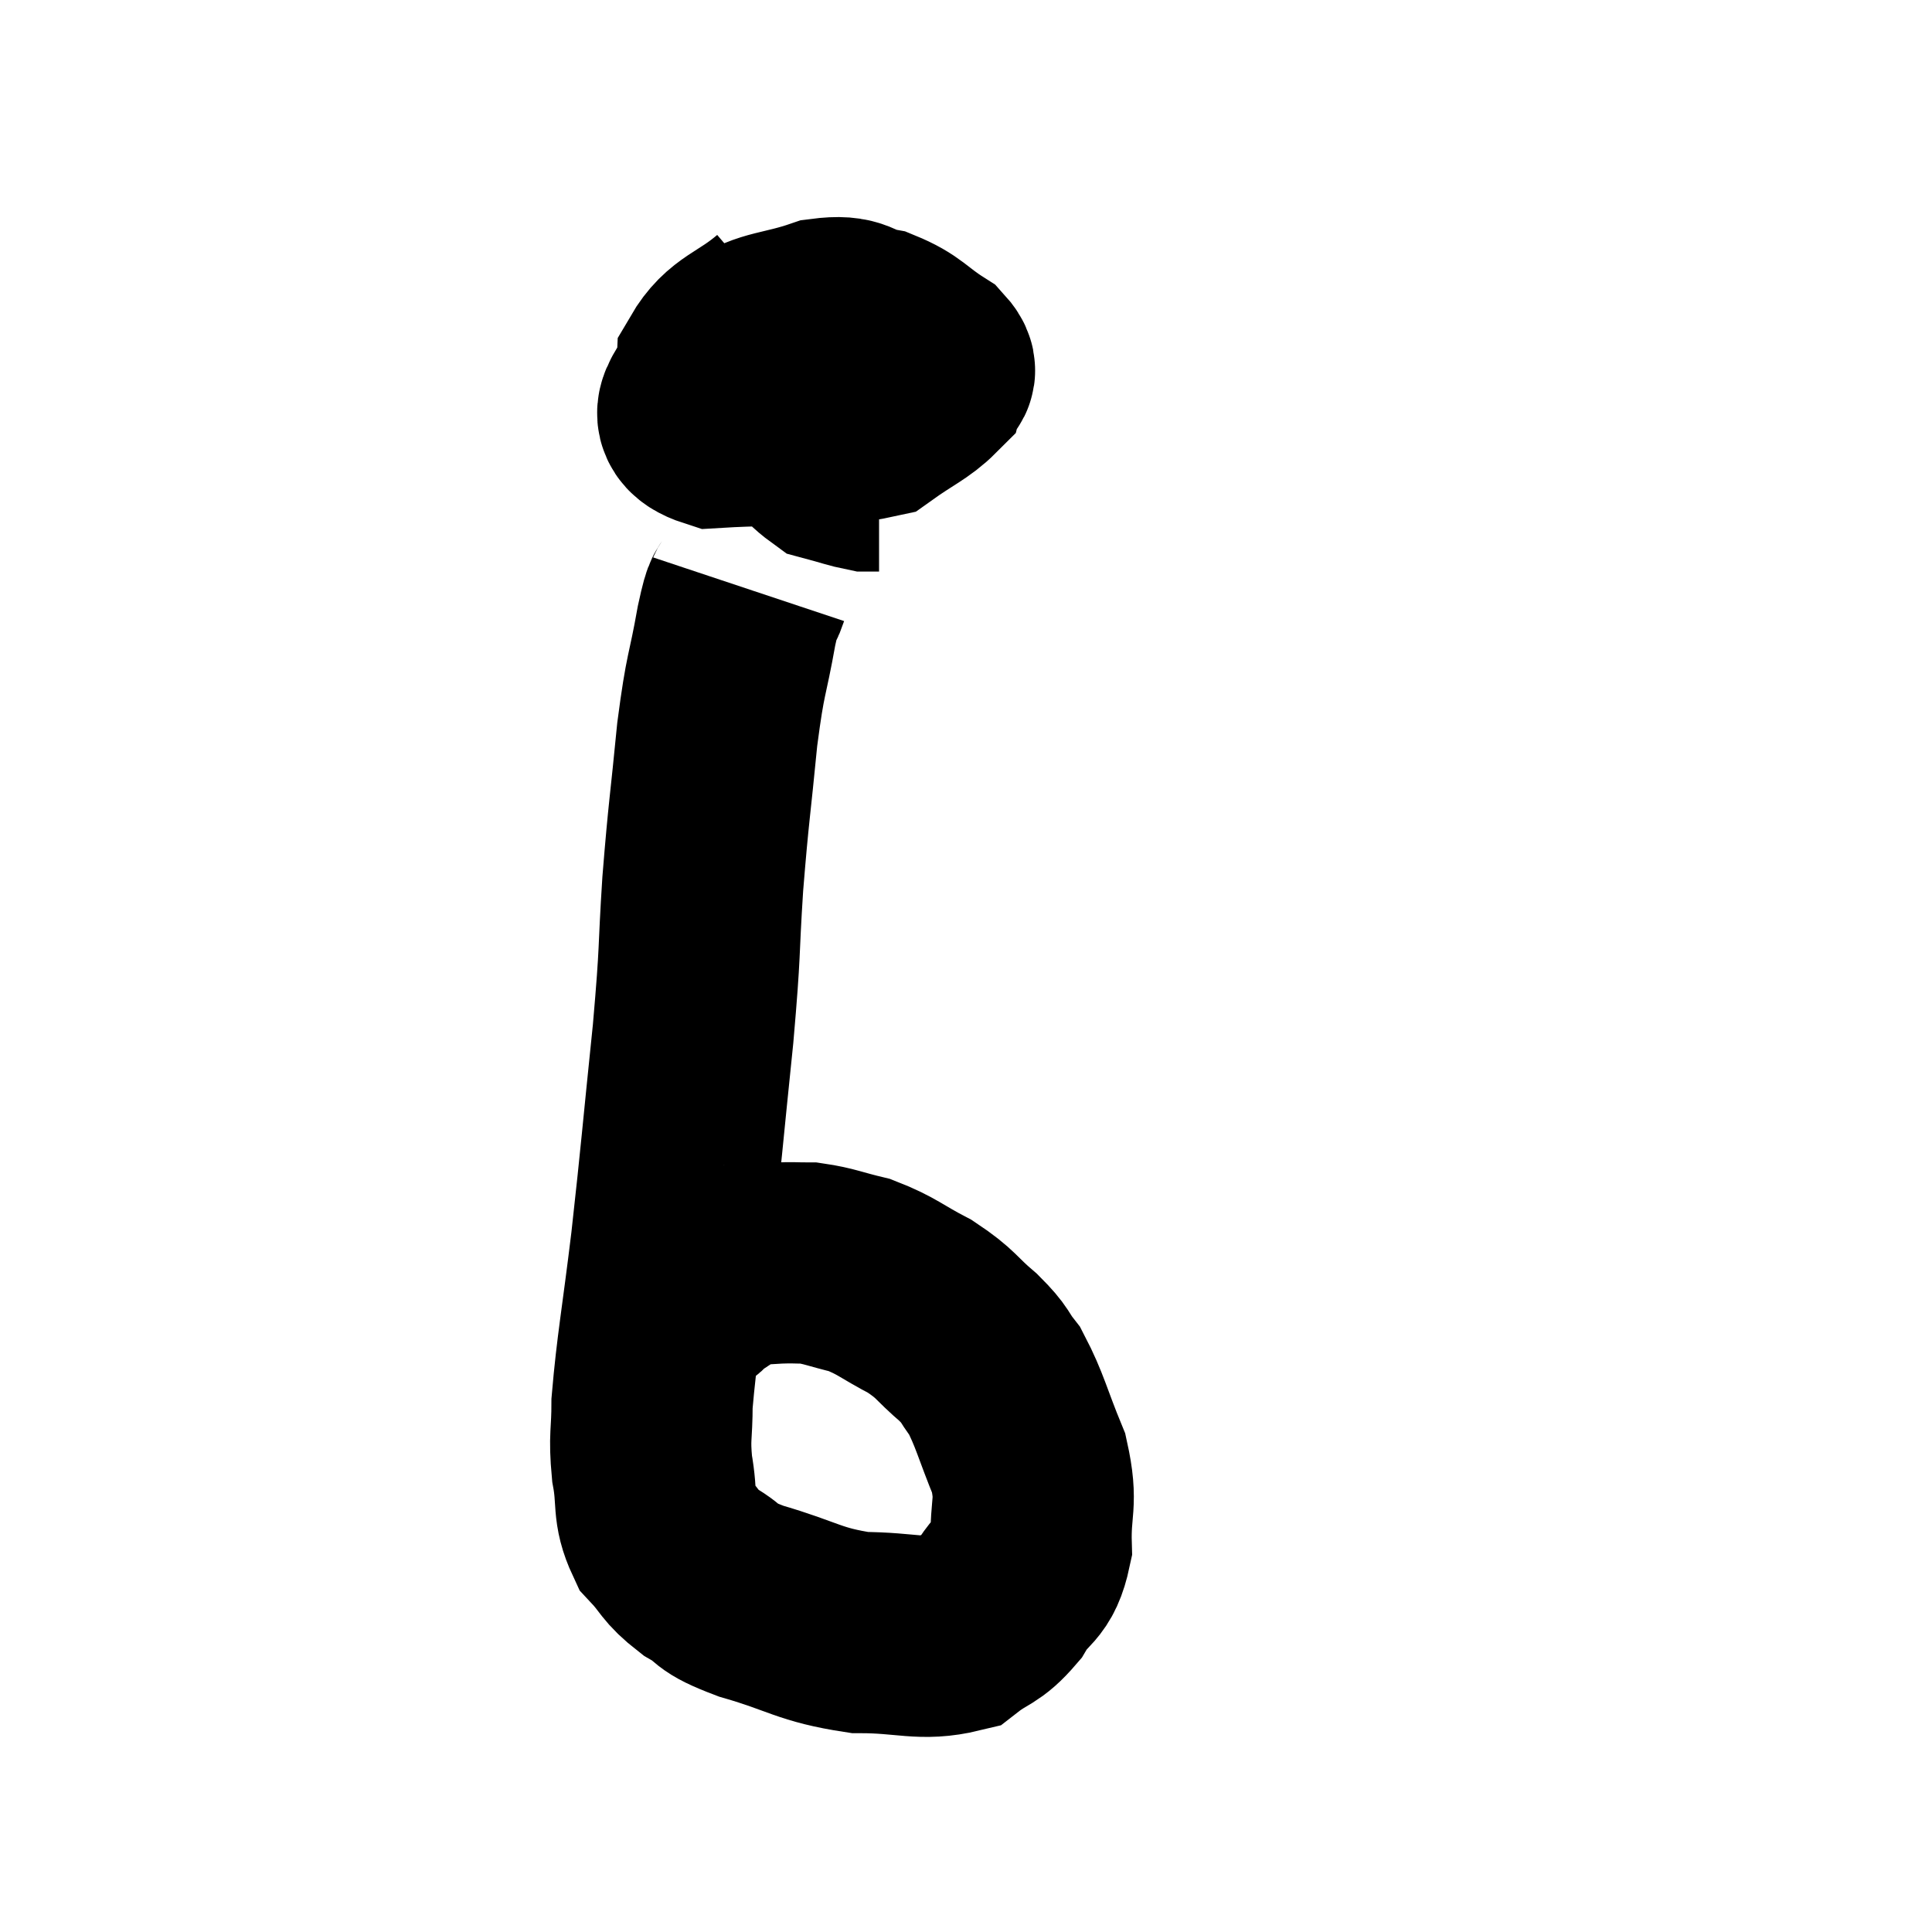<svg width="48" height="48" viewBox="0 0 48 48" xmlns="http://www.w3.org/2000/svg"><path d="M 19.44 7.74 C 18.63 8.43, 18.24 8.4, 17.82 9.12 C 17.79 9.87, 16.785 10.305, 17.76 10.62 C 19.74 10.5, 20.415 10.665, 21.72 10.38 C 22.35 9.93, 22.635 9.825, 22.98 9.48 C 23.04 9.24, 23.4 9.33, 23.1 9 C 22.44 8.58, 22.44 8.43, 21.78 8.16 C 21.12 8.04, 21.27 7.815, 20.46 7.92 C 19.5 8.25, 19.125 8.175, 18.54 8.58 C 18.33 9.06, 18.105 9.09, 18.12 9.54 C 18.36 9.96, 18.165 10.155, 18.6 10.38 C 19.23 10.41, 19.335 10.695, 19.86 10.44 C 20.28 9.9, 20.445 9.84, 20.7 9.36 C 20.79 8.94, 20.835 8.82, 20.88 8.52 C 20.88 8.34, 21.135 8.145, 20.88 8.16 C 20.37 8.37, 20.19 8.055, 19.86 8.58 C 19.71 9.42, 19.365 9.54, 19.56 10.26 C 20.1 10.86, 20.145 11.1, 20.64 11.46 C 21.09 11.58, 21.24 11.64, 21.54 11.7 L 21.84 11.7" fill="none" stroke="black" stroke-width="5"></path><path d="M 18.6 14.64 C 18.45 15.09, 18.495 14.64, 18.3 15.54 C 18.06 16.89, 18.03 16.635, 17.82 18.24 C 17.64 20.1, 17.61 20.1, 17.46 21.96 C 17.34 23.82, 17.415 23.445, 17.22 25.68 C 16.95 28.29, 16.935 28.605, 16.68 30.9 C 16.44 32.88, 16.32 33.465, 16.2 34.86 C 16.2 35.67, 16.125 35.67, 16.2 36.48 C 16.35 37.29, 16.2 37.455, 16.5 38.1 C 16.95 38.58, 16.86 38.64, 17.4 39.06 C 18.03 39.42, 17.67 39.405, 18.66 39.78 C 20.01 40.17, 20.085 40.365, 21.36 40.56 C 22.56 40.56, 22.89 40.77, 23.76 40.56 C 24.3 40.14, 24.375 40.26, 24.84 39.72 C 25.23 39.06, 25.44 39.24, 25.62 38.4 C 25.59 37.38, 25.785 37.38, 25.56 36.36 C 25.14 35.34, 25.095 35.04, 24.72 34.32 C 24.39 33.9, 24.525 33.945, 24.06 33.48 C 23.46 32.97, 23.535 32.91, 22.86 32.46 C 22.11 32.07, 22.05 31.95, 21.36 31.68 C 20.73 31.53, 20.61 31.455, 20.1 31.38 C 19.71 31.38, 19.74 31.365, 19.32 31.38 C 18.87 31.41, 18.69 31.41, 18.42 31.44 C 18.33 31.47, 18.51 31.335, 18.24 31.5 C 17.79 31.8, 17.61 31.905, 17.34 32.1 C 17.25 32.19, 17.295 32.175, 17.16 32.28 L 16.8 32.52" fill="none" stroke="black" stroke-width="5"></path></svg>